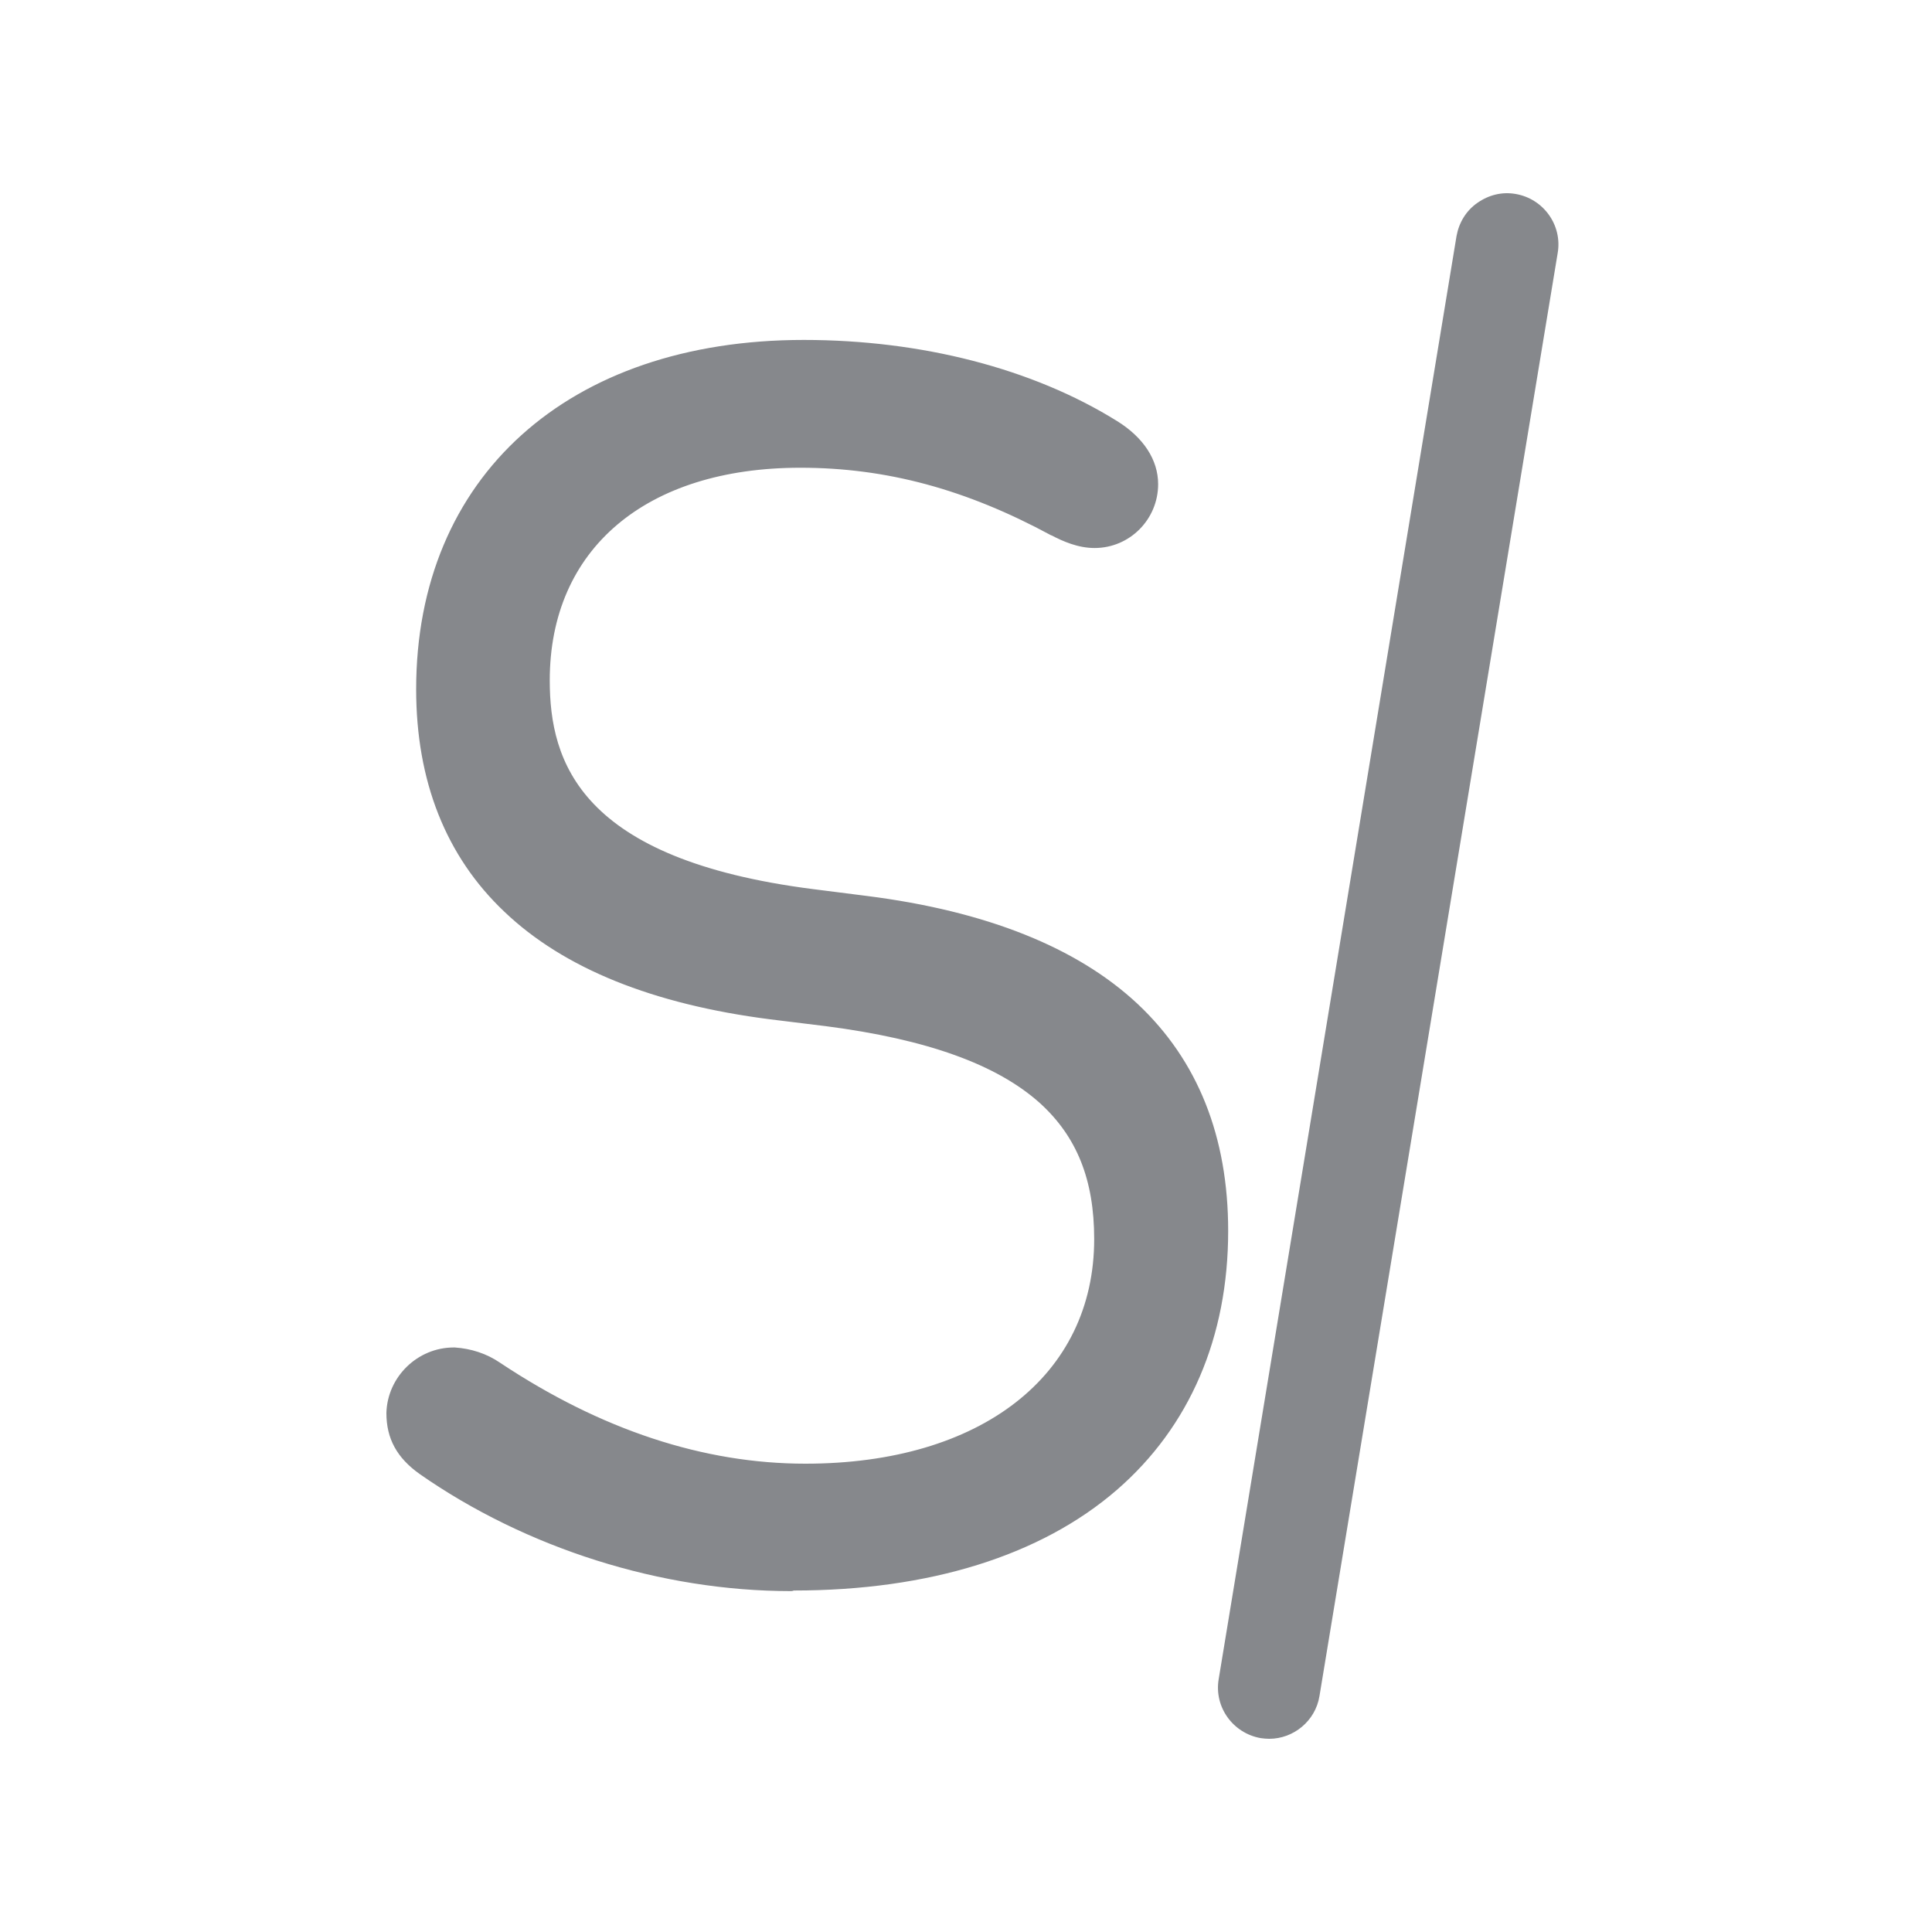 <svg width="20" height="20" viewBox="0 0 20 20" fill="none" xmlns="http://www.w3.org/2000/svg">
<path d="M4.446 15.113C4.265 14.986 4.177 14.844 4.177 14.628C4.184 14.349 4.417 14.126 4.697 14.126C4.831 14.133 4.962 14.175 5.075 14.253C5.886 14.791 7.021 15.329 8.334 15.329C10.298 15.329 11.501 14.321 11.501 12.828C11.501 11.603 10.818 10.74 8.568 10.45L7.991 10.379C5.596 10.075 4.481 8.921 4.481 7.138C4.481 5.015 5.992 3.699 8.316 3.699C9.611 3.699 10.712 4.042 11.465 4.509C11.699 4.655 11.808 4.835 11.808 5.015C11.808 5.281 11.596 5.5 11.327 5.5H11.324C11.196 5.5 11.072 5.447 10.963 5.39C10.135 4.941 9.272 4.669 8.281 4.669C6.501 4.669 5.511 5.659 5.511 7.046C5.511 8.306 6.285 9.116 8.391 9.385L8.95 9.456C11.38 9.76 12.534 10.913 12.534 12.75C12.534 14.819 11.058 16.295 8.214 16.295C6.696 16.302 5.344 15.743 4.446 15.113Z" fill="#86888C"/>
<path d="M8.186 16.471C6.845 16.471 5.447 16.029 4.343 15.258C4.11 15.092 4 14.894 4 14.628V14.625C4.011 14.253 4.322 13.949 4.697 13.949H4.708C4.877 13.96 5.04 14.013 5.178 14.108C6.222 14.802 7.283 15.152 8.338 15.152C10.153 15.152 11.327 14.239 11.327 12.827C11.327 12.212 11.147 11.766 10.765 11.419C10.319 11.019 9.594 10.758 8.55 10.623L7.973 10.552C6.76 10.397 5.836 10.025 5.221 9.438C4.616 8.865 4.308 8.086 4.308 7.135C4.308 4.937 5.882 3.519 8.32 3.519C9.541 3.519 10.691 3.816 11.561 4.357C11.837 4.527 11.989 4.76 11.989 5.012C11.989 5.376 11.695 5.673 11.331 5.673C11.158 5.673 11.002 5.603 10.885 5.542H10.882C10.001 5.065 9.176 4.842 8.285 4.842C6.685 4.842 5.691 5.684 5.691 7.043C5.691 7.888 6.003 8.896 8.416 9.204L8.975 9.275C10.206 9.431 11.15 9.806 11.777 10.393C12.399 10.977 12.714 11.766 12.714 12.742C12.714 13.843 12.315 14.77 11.561 15.424C10.775 16.104 9.619 16.465 8.217 16.465C8.203 16.471 8.196 16.471 8.186 16.471ZM4.548 14.968C5.044 15.315 6.385 16.118 8.186 16.118C8.196 16.118 8.203 16.118 8.214 16.118C10.807 16.118 12.357 14.858 12.357 12.749C12.357 10.966 11.204 9.915 8.929 9.632L8.37 9.562C6.3 9.296 5.334 8.497 5.334 7.046C5.334 6.296 5.603 5.659 6.112 5.206C6.632 4.739 7.386 4.492 8.281 4.492C9.233 4.492 10.114 4.729 11.044 5.235C11.126 5.277 11.228 5.323 11.324 5.323C11.494 5.323 11.632 5.185 11.632 5.015C11.632 4.891 11.54 4.764 11.373 4.658C10.56 4.152 9.473 3.876 8.316 3.876C6.059 3.876 4.658 5.125 4.658 7.138C4.658 8.889 5.787 9.919 8.012 10.202L8.589 10.273C9.707 10.418 10.496 10.704 10.995 11.154C11.455 11.564 11.678 12.113 11.678 12.824C11.678 14.451 10.365 15.502 8.334 15.502C7.213 15.502 6.084 15.131 4.977 14.398C4.892 14.342 4.793 14.306 4.69 14.299C4.509 14.303 4.357 14.448 4.35 14.628C4.354 14.777 4.407 14.869 4.548 14.968Z" fill="#86888C"/>
<path d="M13.079 17.819C12.888 17.788 12.757 17.604 12.789 17.413L15.252 2.475C15.283 2.284 15.467 2.153 15.658 2.184C15.849 2.216 15.98 2.4 15.948 2.591L13.486 17.529C13.454 17.72 13.27 17.851 13.079 17.819Z" fill="#86888C"/>
<path d="M13.139 18C13.111 18 13.082 17.997 13.051 17.993C12.764 17.943 12.566 17.671 12.616 17.381L15.078 2.443C15.103 2.305 15.177 2.181 15.294 2.1C15.411 2.018 15.549 1.983 15.69 2.008C15.977 2.057 16.175 2.33 16.125 2.62L13.659 17.558C13.617 17.816 13.39 18 13.139 18ZM13.107 17.646C13.203 17.66 13.295 17.597 13.309 17.501L15.775 2.563C15.789 2.468 15.726 2.376 15.63 2.358C15.584 2.351 15.538 2.362 15.499 2.39C15.46 2.418 15.435 2.457 15.428 2.503L12.966 17.441C12.948 17.537 13.015 17.628 13.107 17.646Z" fill="#86888C"/>
</svg>
